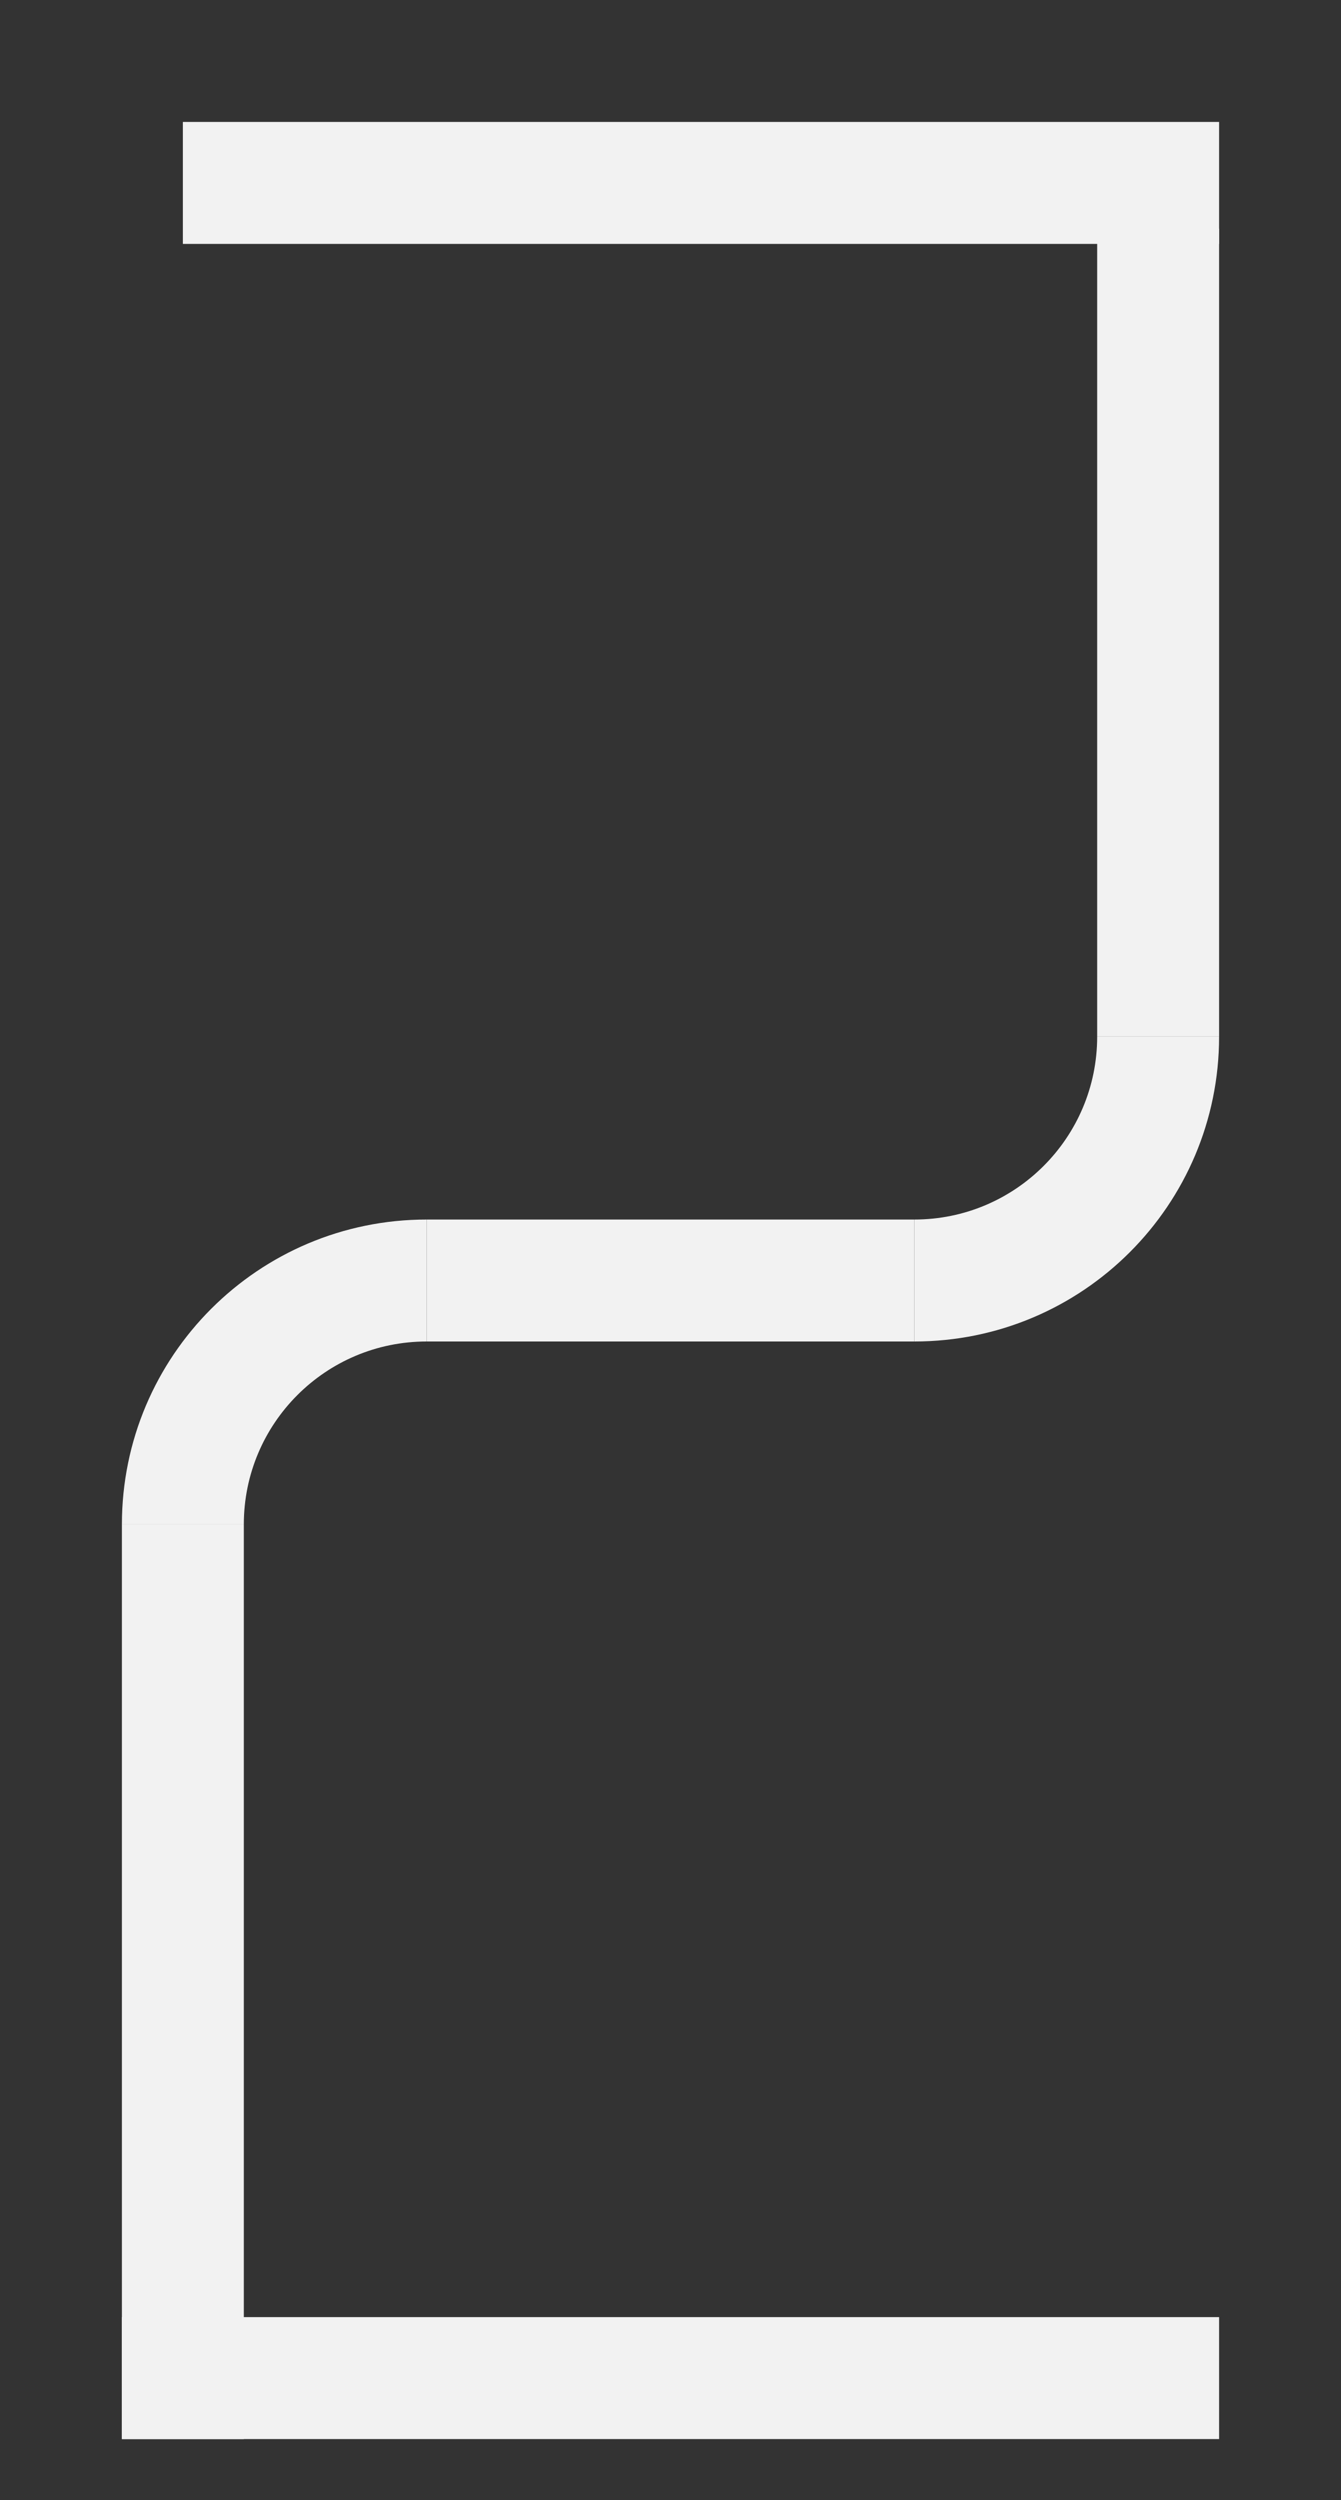 <svg width="88" height="164" viewBox="0 0 88 164" fill="none" xmlns="http://www.w3.org/2000/svg">
<rect x="0" y="0" width="88" height="164" fill="#333333" stroke="none"/>
<line x1="80" y1="156" x2="8" y2="156" stroke="#F2F2F2" stroke-width="8"/>
<path d="M60 84L28 84" stroke="#F2F2F2" stroke-width="8"/>
<line x1="80" y1="12" x2="12" y2="12" stroke="#F2F2F2" stroke-width="8"/>
<line x1="12" y1="100" x2="12" y2="160" stroke="#F2F2F2" stroke-width="8"/>
<line x1="76" y1="15" x2="76" y2="68" stroke="#F2F2F2" stroke-width="8"/>
<path d="M72 68C72 74.627 66.627 80 60 80L60 88C71.046 88 80 79.046 80 68L72 68Z" fill="#F2F2F2"/>
<path d="M28 88C21.373 88 16 93.373 16 100L8 100C8 88.954 16.954 80 28 80L28 88Z" fill="#F2F2F2"/>
</svg>
